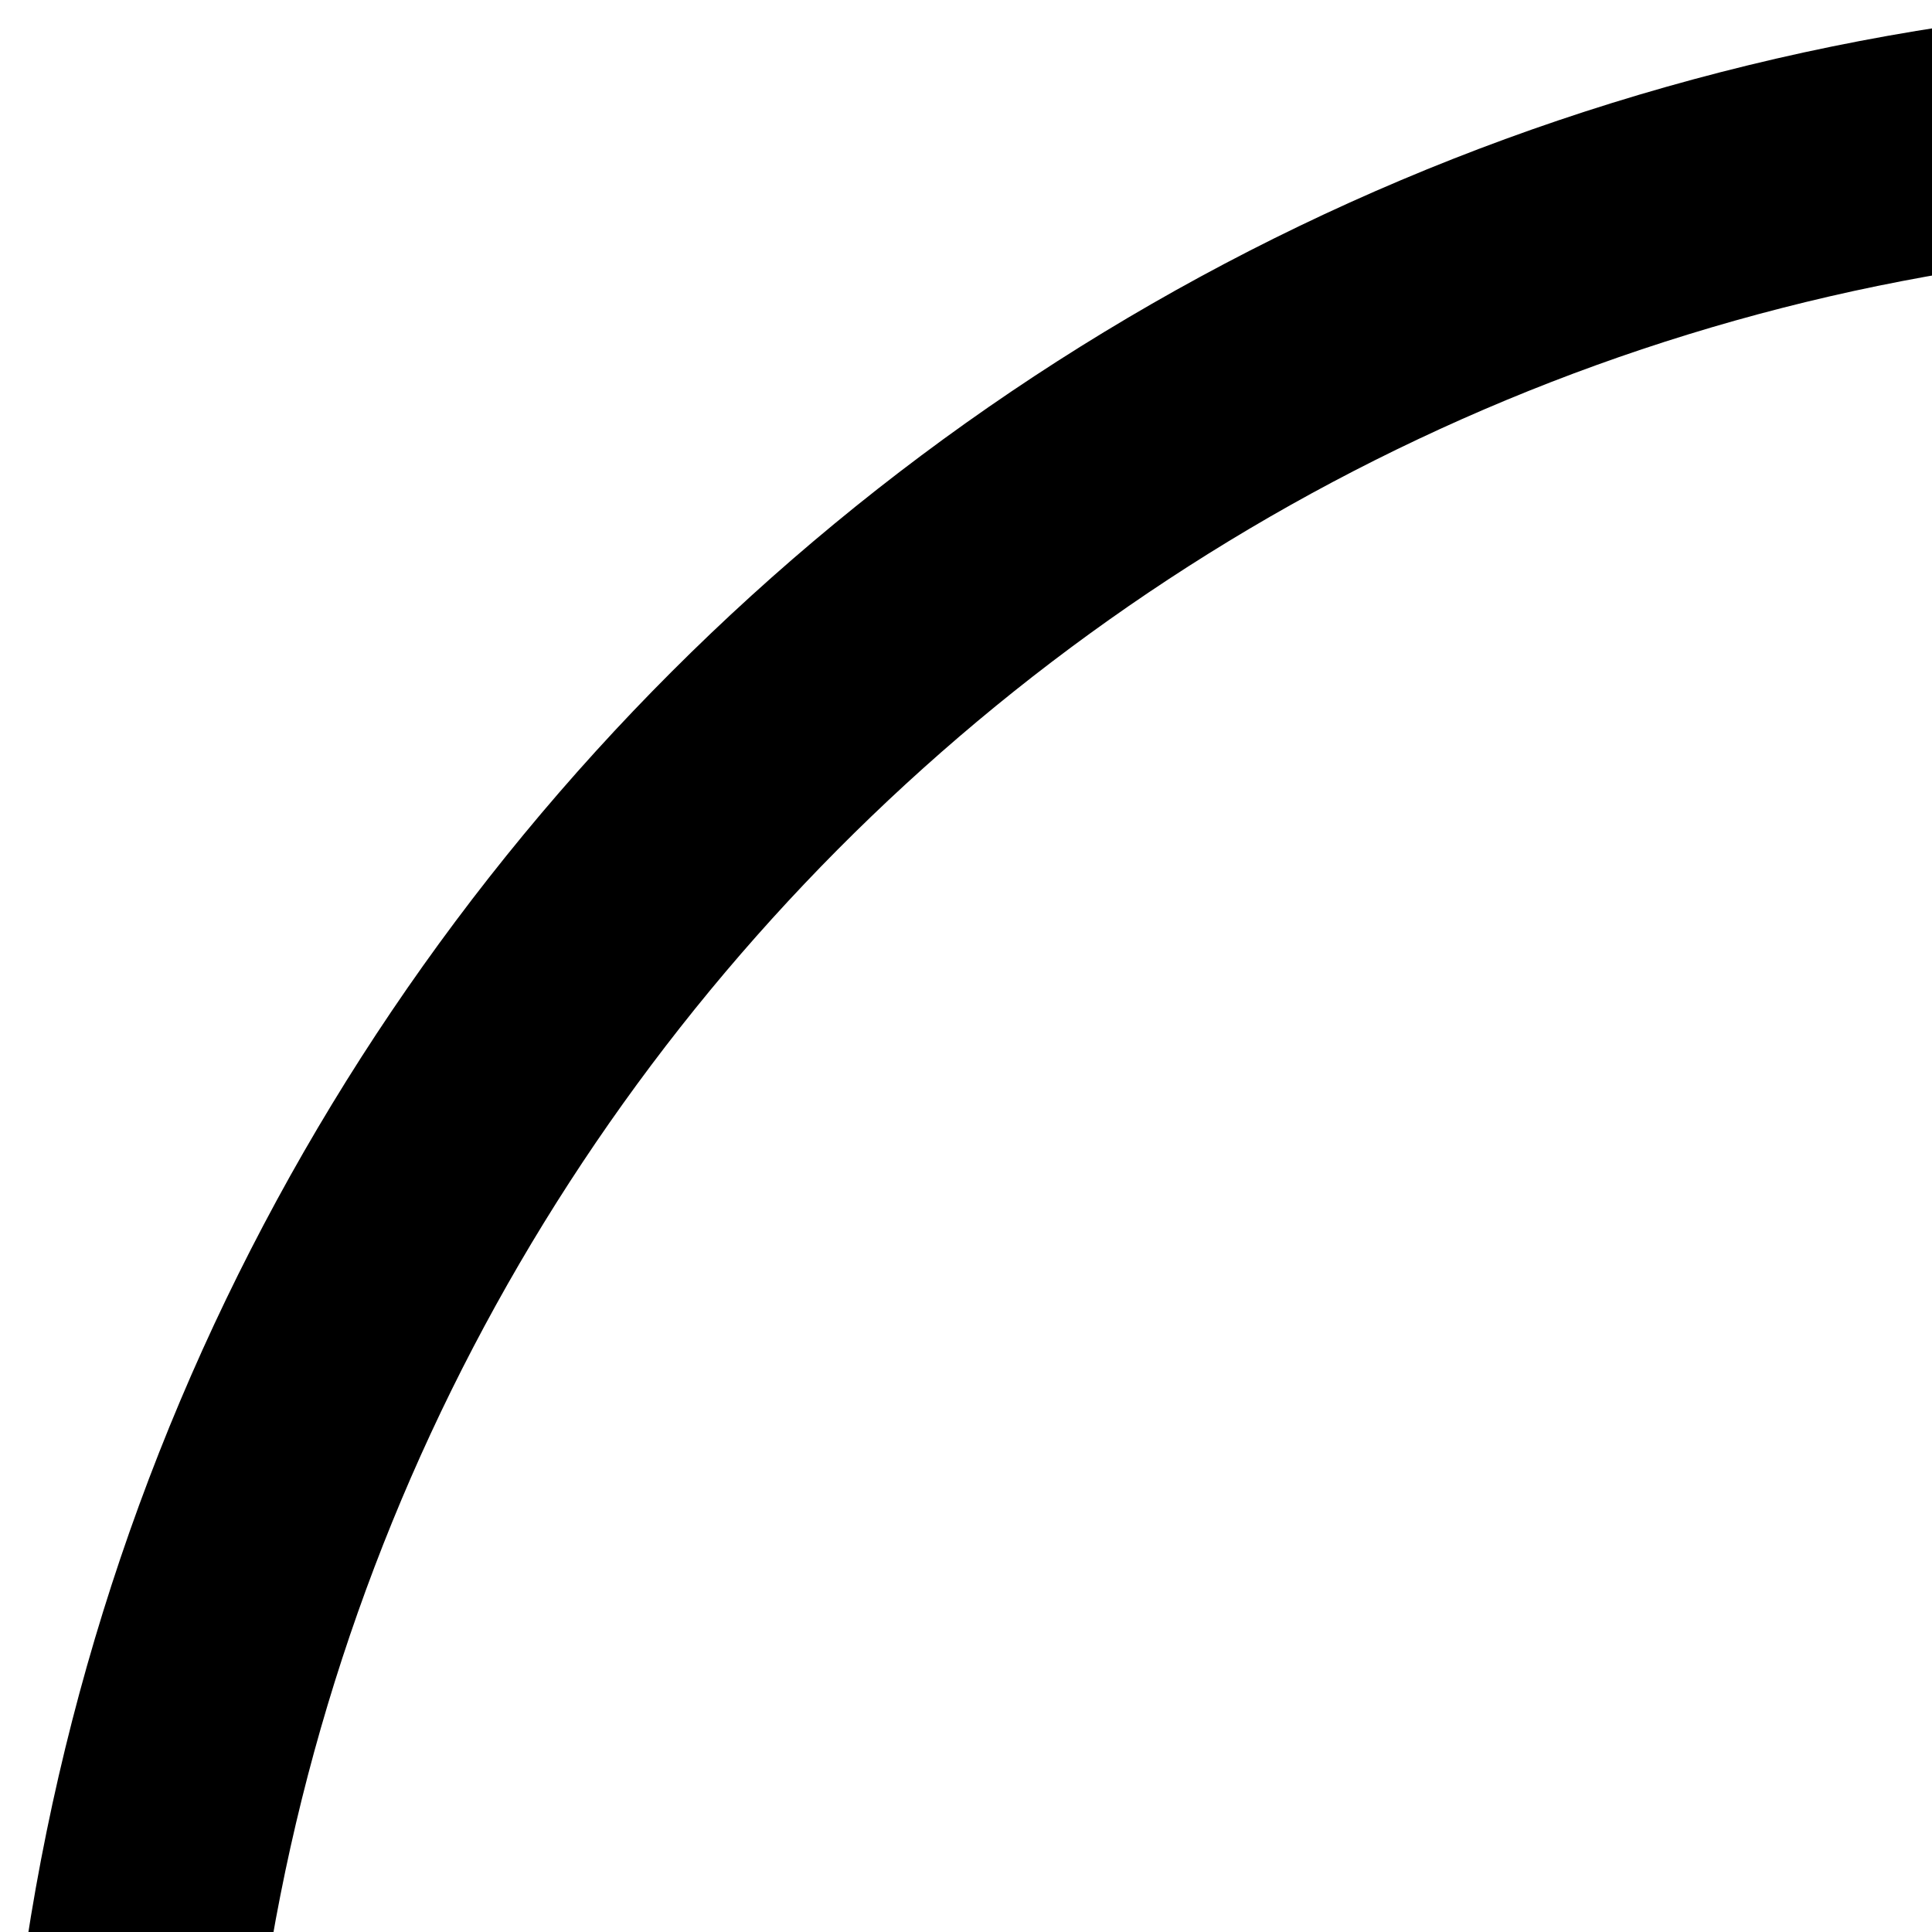 <?xml version="1.0" encoding="iso-8859-1"?>
<!-- Generator: Adobe Illustrator 18.1.1, SVG Export Plug-In . SVG Version: 6.00 Build 0)  -->
<svg version="1.1" id="Capa_1" xmlns="http://www.w3.org/2000/svg" 
	 viewBox="0 0 32 32" >
<g id="_x37_7_Essential_Icons_46_">
	<path id="Pie_Chart" d="M38,0C17,0,0,17,0,38c0,20.9,17,38,38,38c20.9,0,38-17,38-38C76,17.1,58.9,0,38,0z M40,4.1
		c17.2,1,30.9,14.8,31.9,31.9H40V4.1z M38,72C19.2,72,4,56.8,4,38C4,19.9,18.2,5.1,36,4.1V38c0,0.5,0.2,1,0.6,1.4l24,24
		C54.6,68.7,46.7,72,38,72z M63.4,60.6L42.8,40h29.1C71.5,47.9,68.3,55,63.4,60.6z"/>
</g>
<g>
</g>
<g>
</g>
<g>
</g>
<g>
</g>
<g>
</g>
<g>
</g>
<g>
</g>
<g>
</g>
<g>
</g>
<g>
</g>
<g>
</g>
<g>
</g>
<g>
</g>
<g>
</g>
<g>
</g>
</svg>
